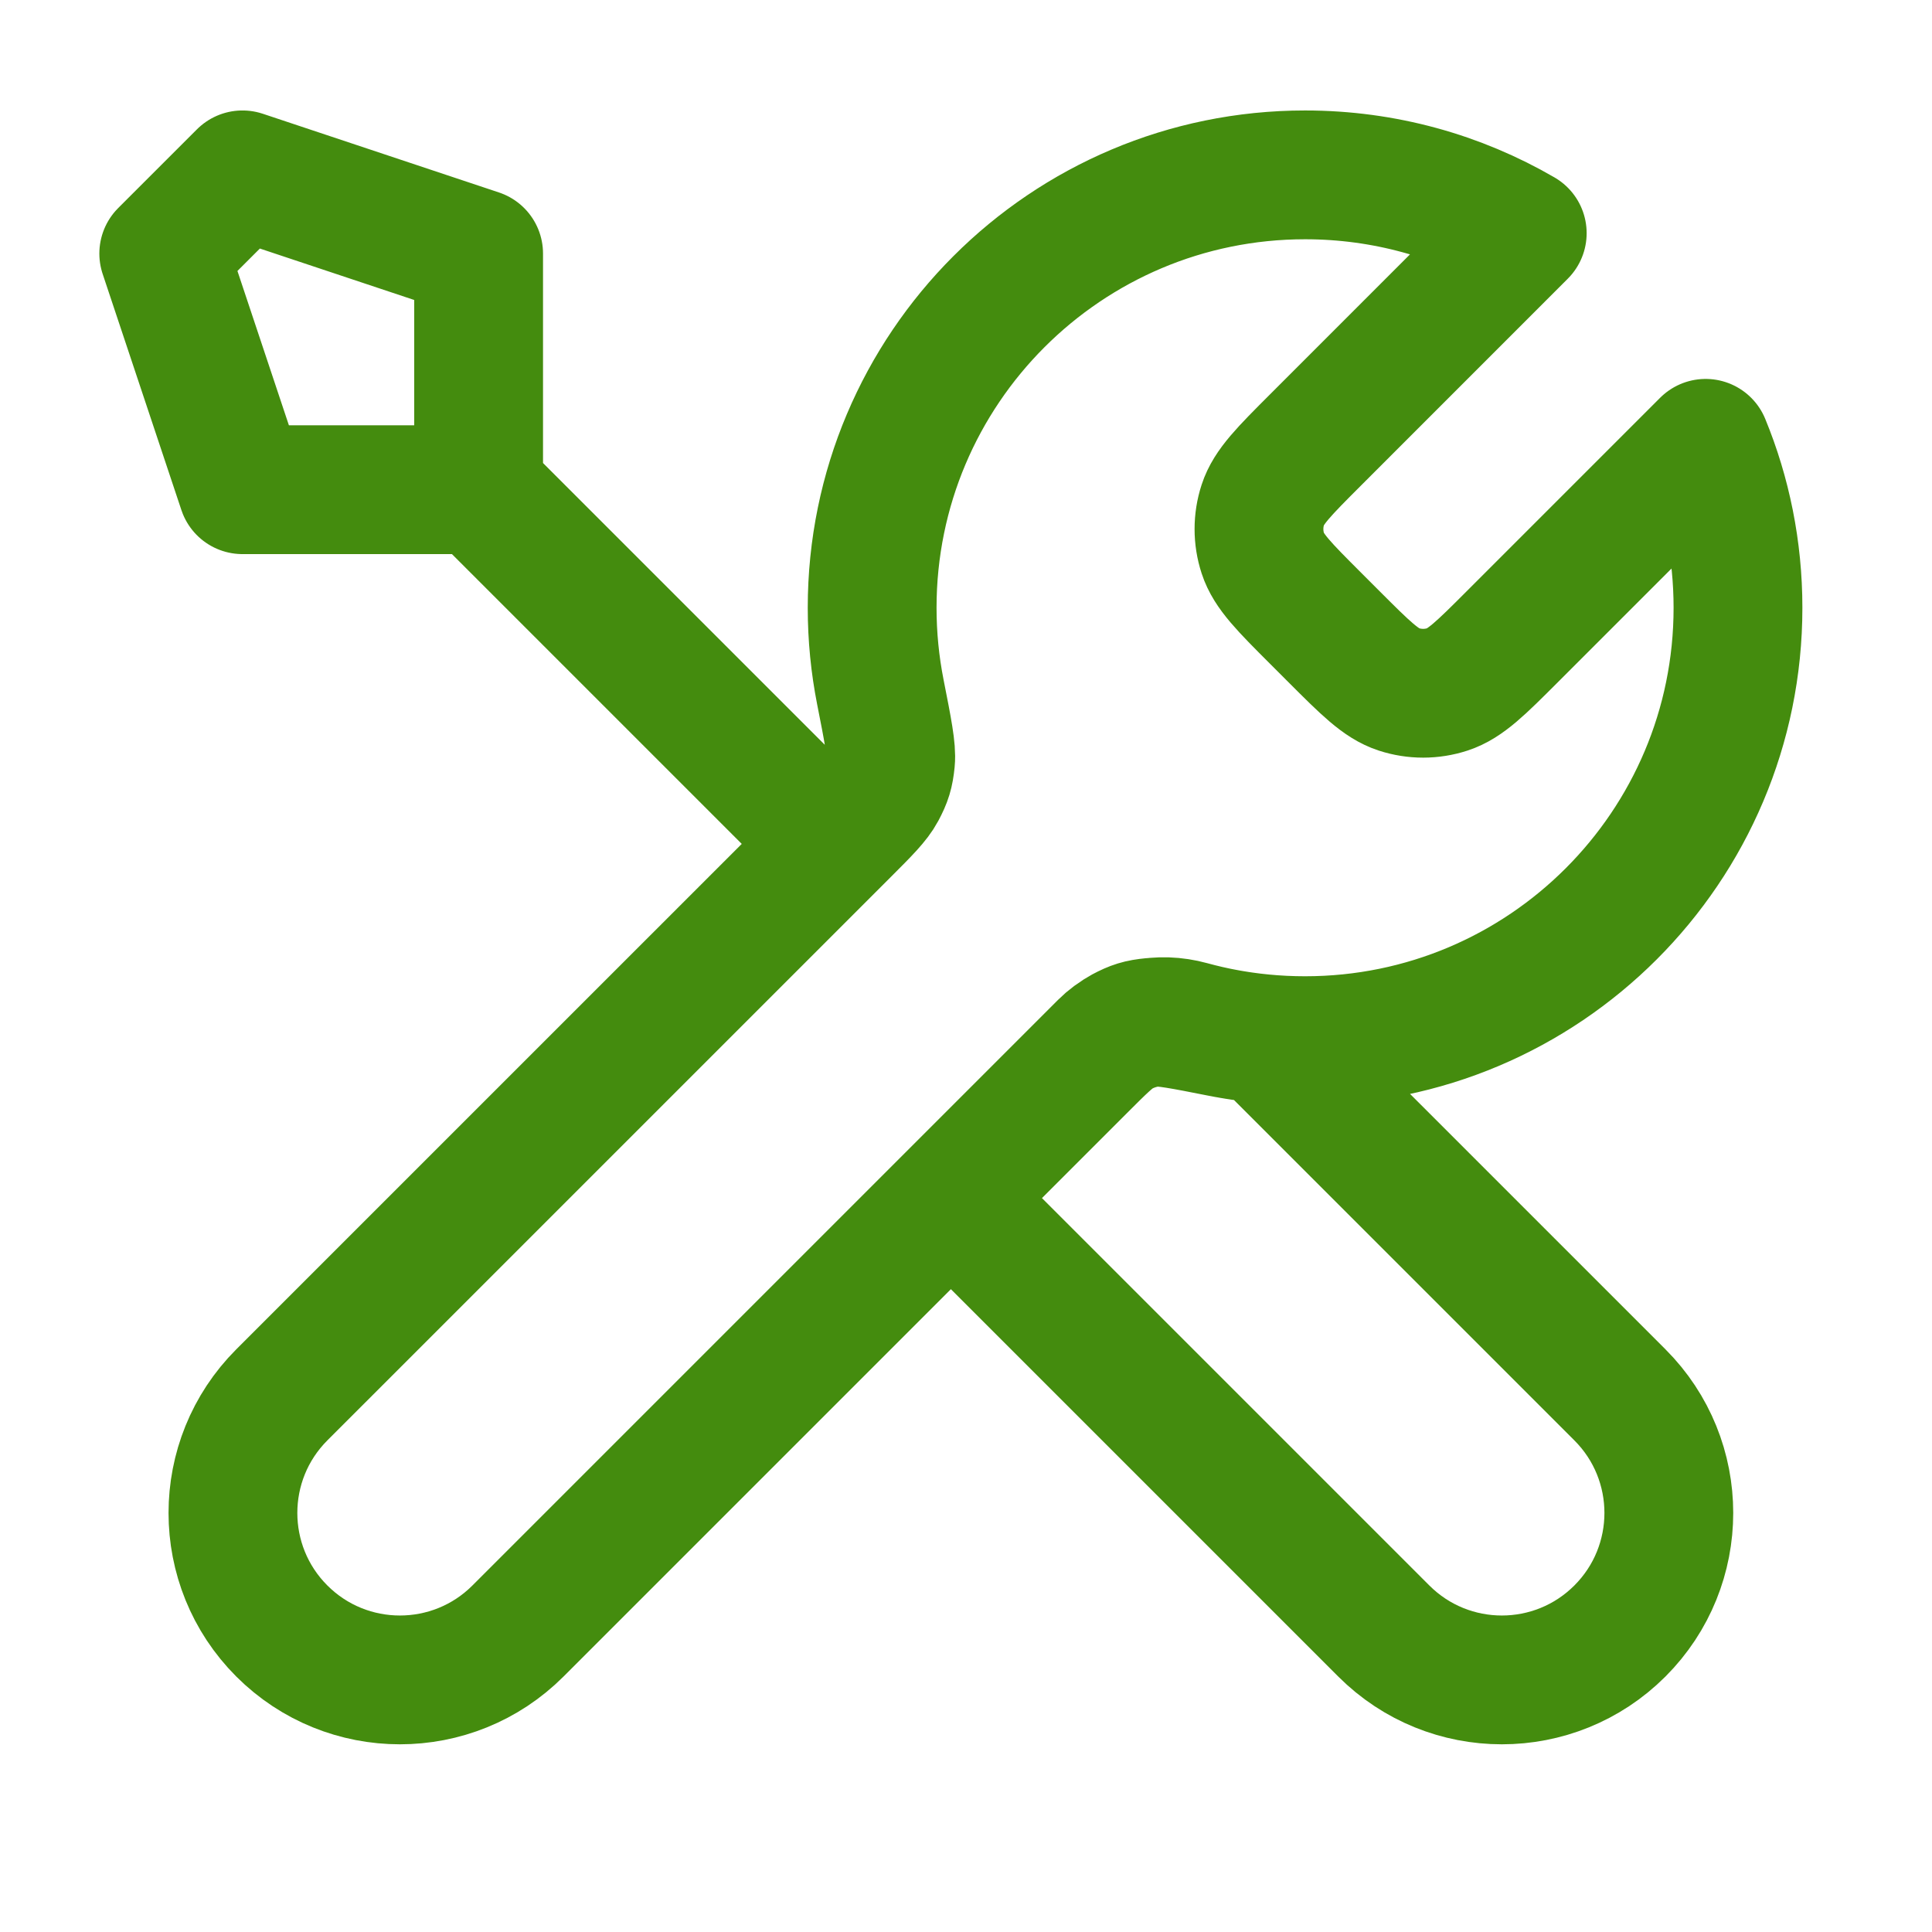 <svg width="45" height="45" viewBox="0 0 45 45" fill="none" xmlns="http://www.w3.org/2000/svg">
<path d="M11.148 11.406L19.398 19.656M11.148 11.406H5.648L3.814 5.906L5.648 4.073L11.148 5.906V11.406ZM35.456 5.431L30.639 10.249C29.913 10.975 29.55 11.338 29.414 11.756C29.294 12.124 29.294 12.521 29.414 12.889C29.55 13.308 29.913 13.671 30.639 14.397L31.074 14.832C31.8 15.558 32.163 15.921 32.581 16.057C32.95 16.177 33.346 16.177 33.714 16.057C34.133 15.921 34.496 15.558 35.222 14.832L39.728 10.326C40.214 11.507 40.481 12.8 40.481 14.156C40.481 19.725 35.967 24.239 30.398 24.239C29.726 24.239 29.07 24.174 28.436 24.049C27.544 23.873 27.099 23.785 26.829 23.812C26.541 23.84 26.4 23.884 26.145 24.02C25.906 24.148 25.666 24.388 25.186 24.868L12.065 37.989C10.546 39.508 8.083 39.508 6.564 37.989C5.046 36.471 5.046 34.008 6.564 32.489L19.686 19.368C20.166 18.888 20.406 18.648 20.534 18.409C20.67 18.154 20.713 18.012 20.742 17.725C20.769 17.455 20.681 17.009 20.505 16.118C20.38 15.483 20.314 14.828 20.314 14.156C20.314 8.587 24.829 4.073 30.398 4.073C32.241 4.073 33.969 4.567 35.456 5.431ZM22.148 27.906L32.231 37.989C33.75 39.508 36.212 39.508 37.731 37.989C39.25 36.47 39.25 34.008 37.731 32.489L29.436 24.194C28.849 24.139 28.276 24.033 27.723 23.881C27.009 23.685 26.227 23.827 25.704 24.35L22.148 27.906Z" stroke="#448C0E" stroke-width="3" stroke-linecap="round" stroke-linejoin="round"/>
</svg>
